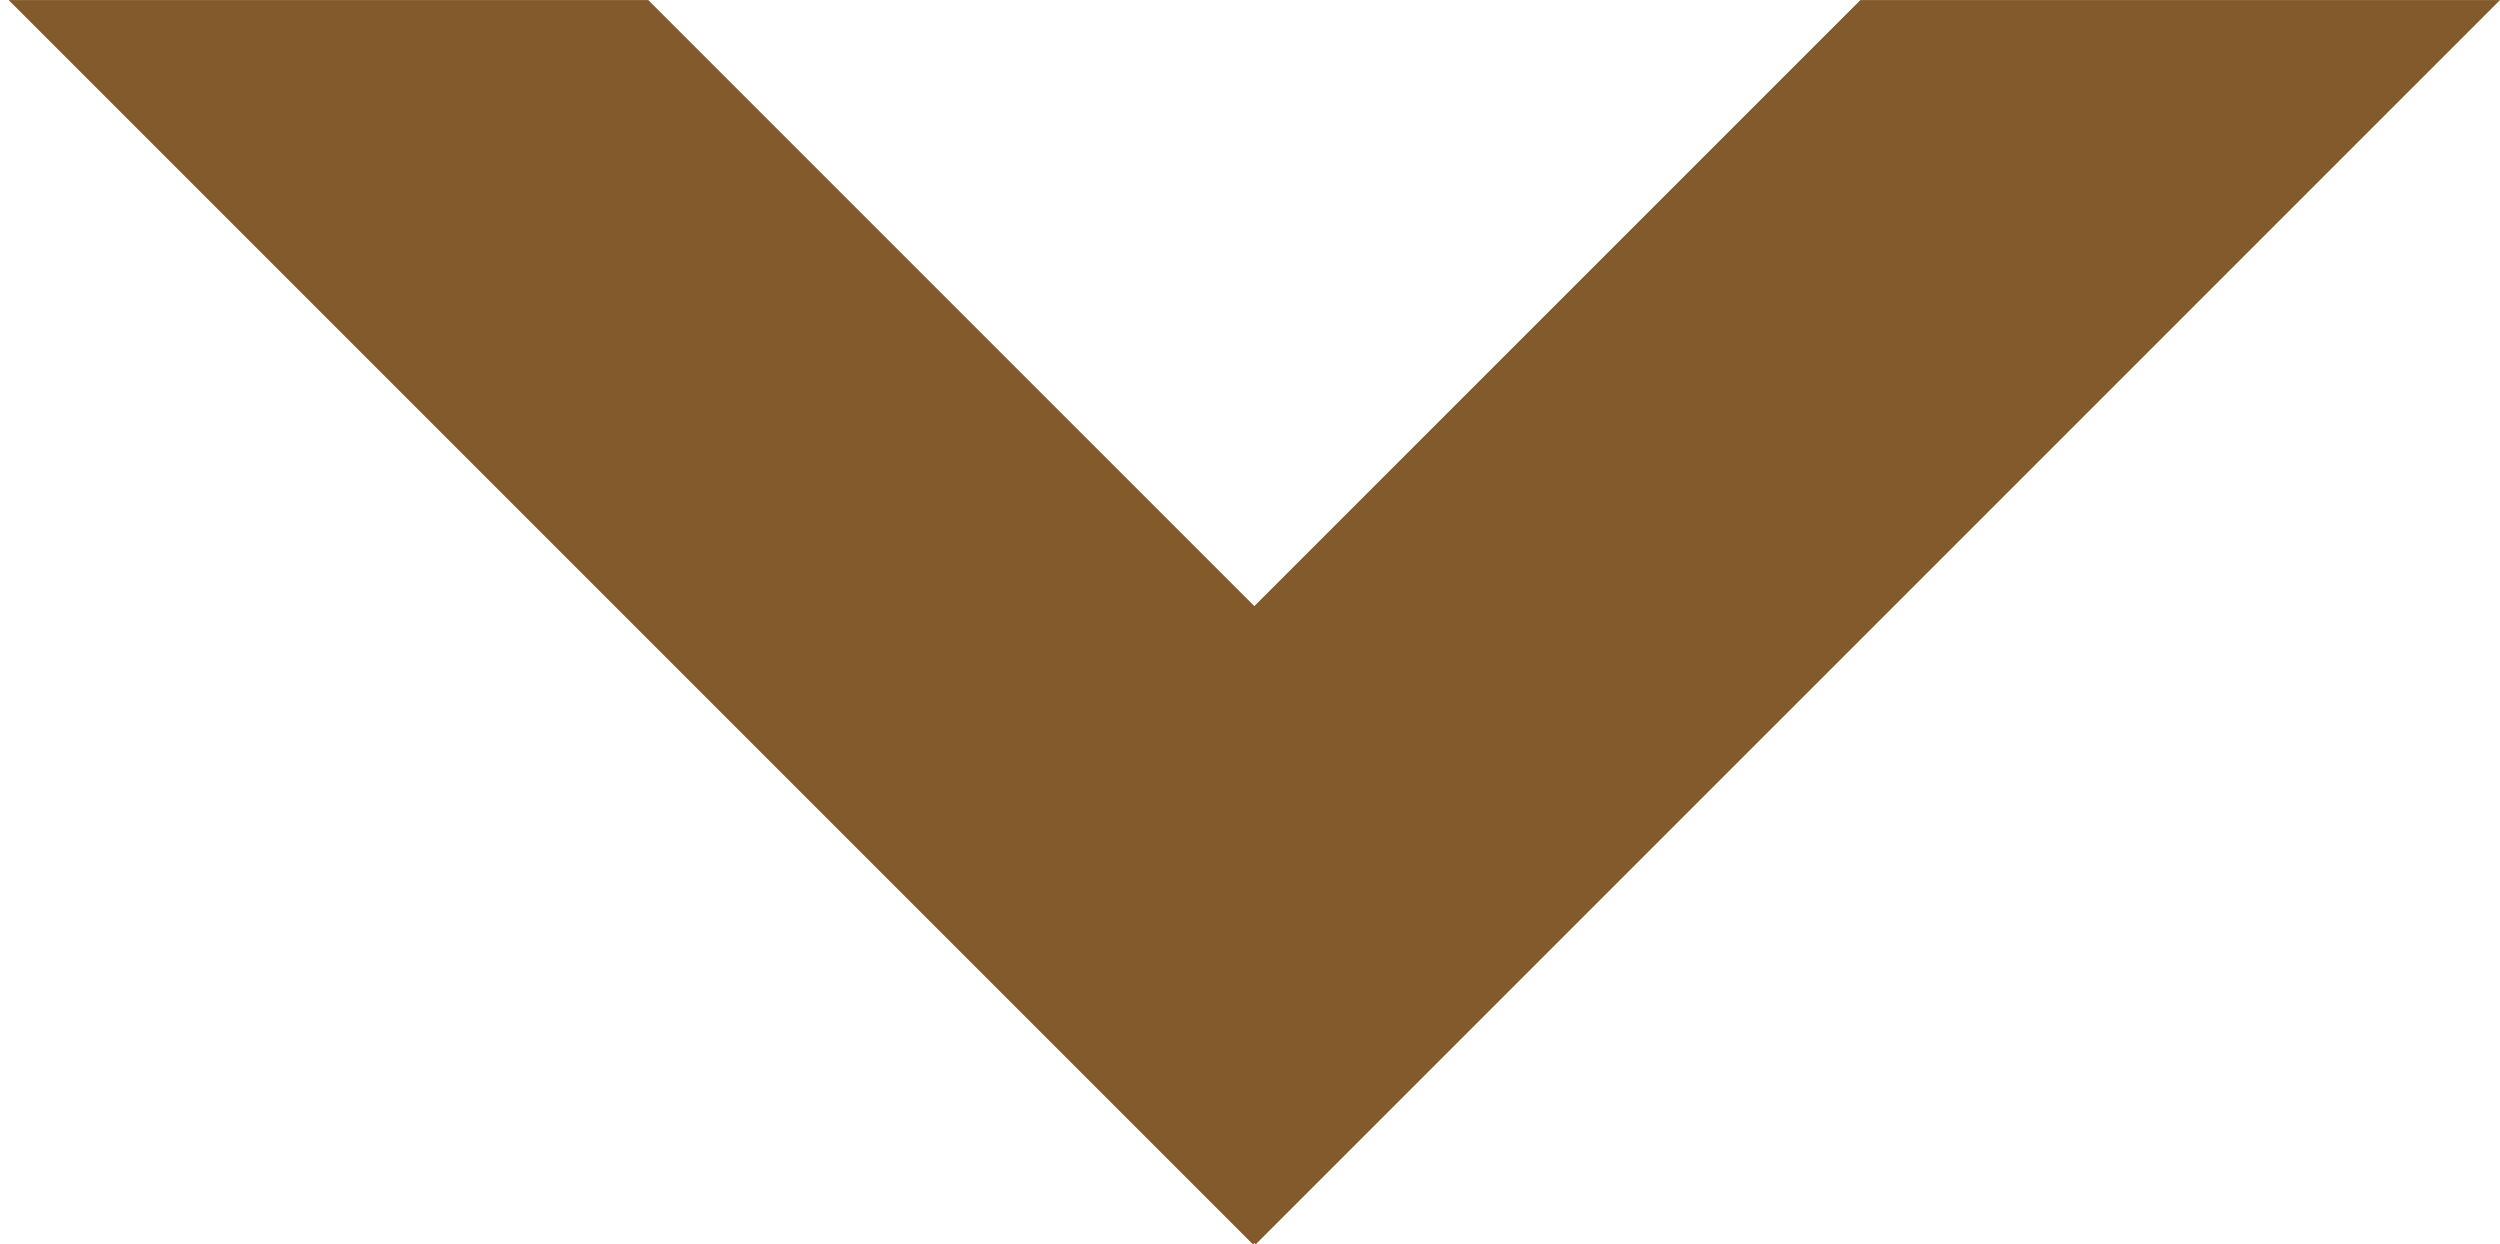 <svg width="221" height="110" viewBox="0 0 221 110" fill="none" xmlns="http://www.w3.org/2000/svg">
<path d="M82.728 81.731L164.461 0.003H221.003L111.001 110.003L82.728 81.731Z" fill="#825A2C"/>
<path d="M139.034 81.731L57.302 0.003H0.76L110.761 110.003L139.034 81.731Z" fill="#825A2C"/>
</svg>
